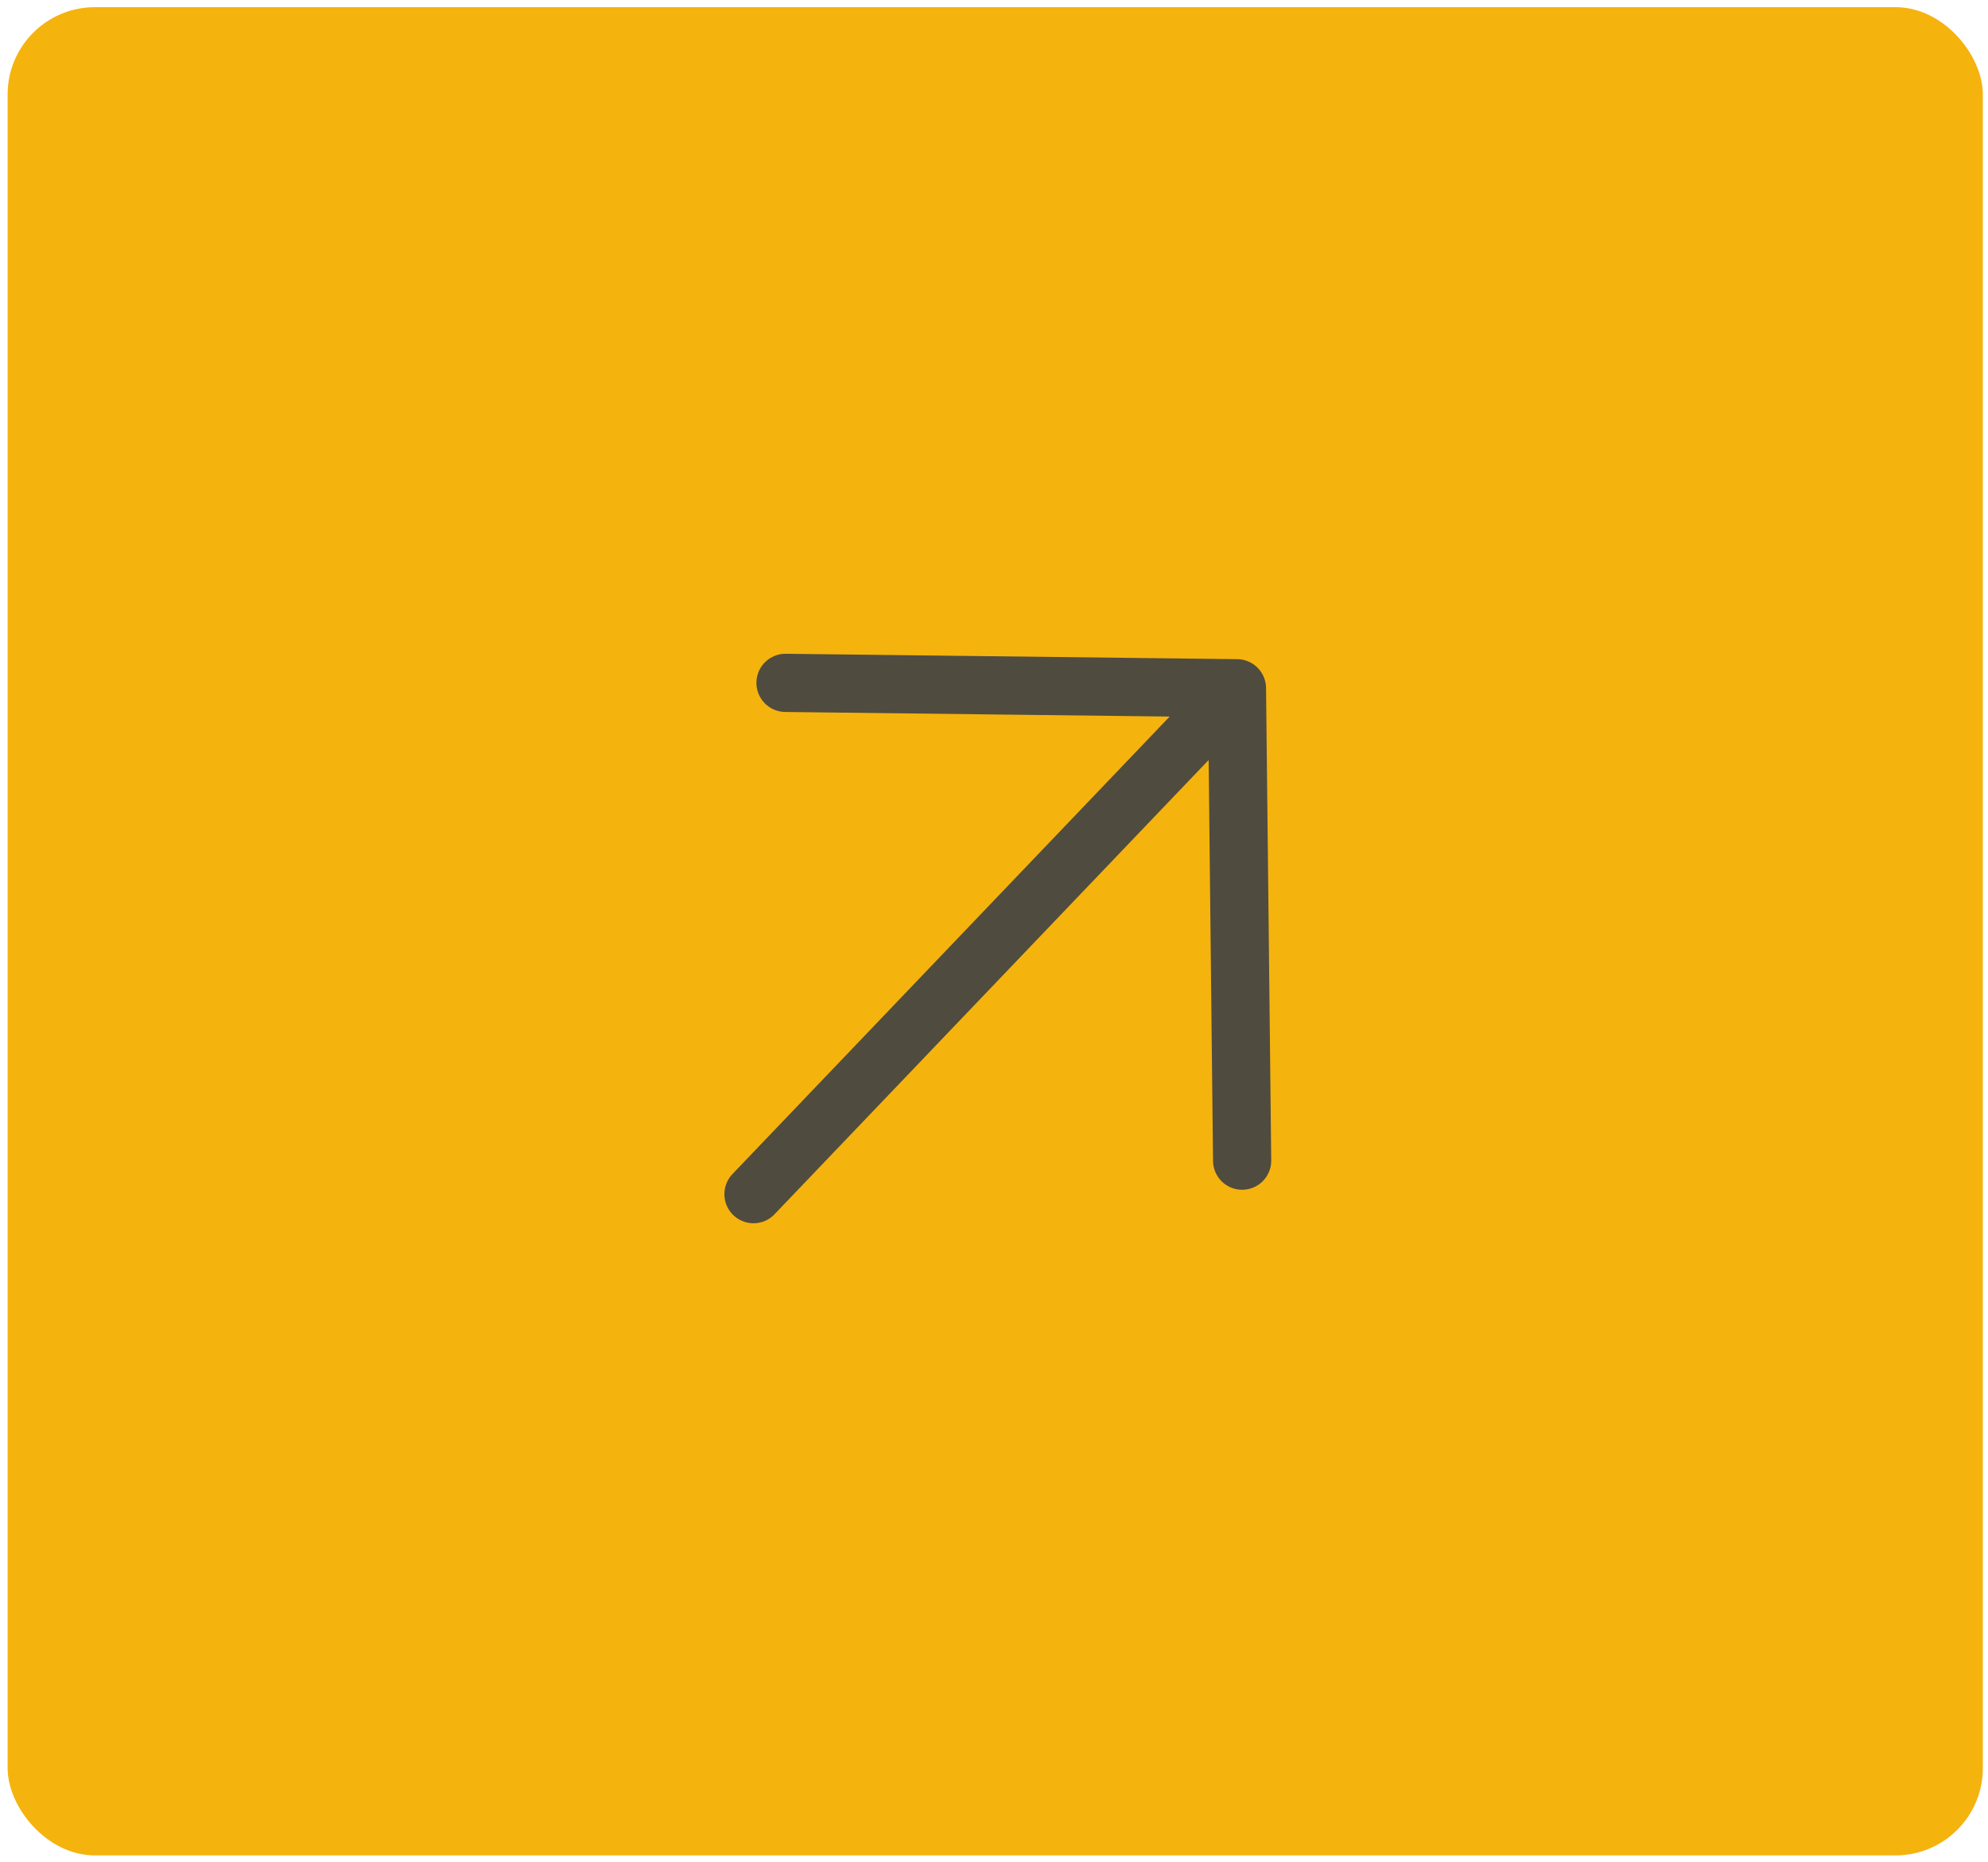 <svg width="205" height="192" viewBox="0 0 205 192" fill="none" xmlns="http://www.w3.org/2000/svg">
<rect x="0.786" y="0.739" width="203.682" height="190.541" rx="9" fill="#F5B30D"/>
<path d="M81.001 70.4L127.554 70.957L128.087 119.657M124.358 74.3L77.699 123.111" stroke="#4F4B3F" stroke-width="6" stroke-linecap="round" stroke-linejoin="round"/>
</svg>
